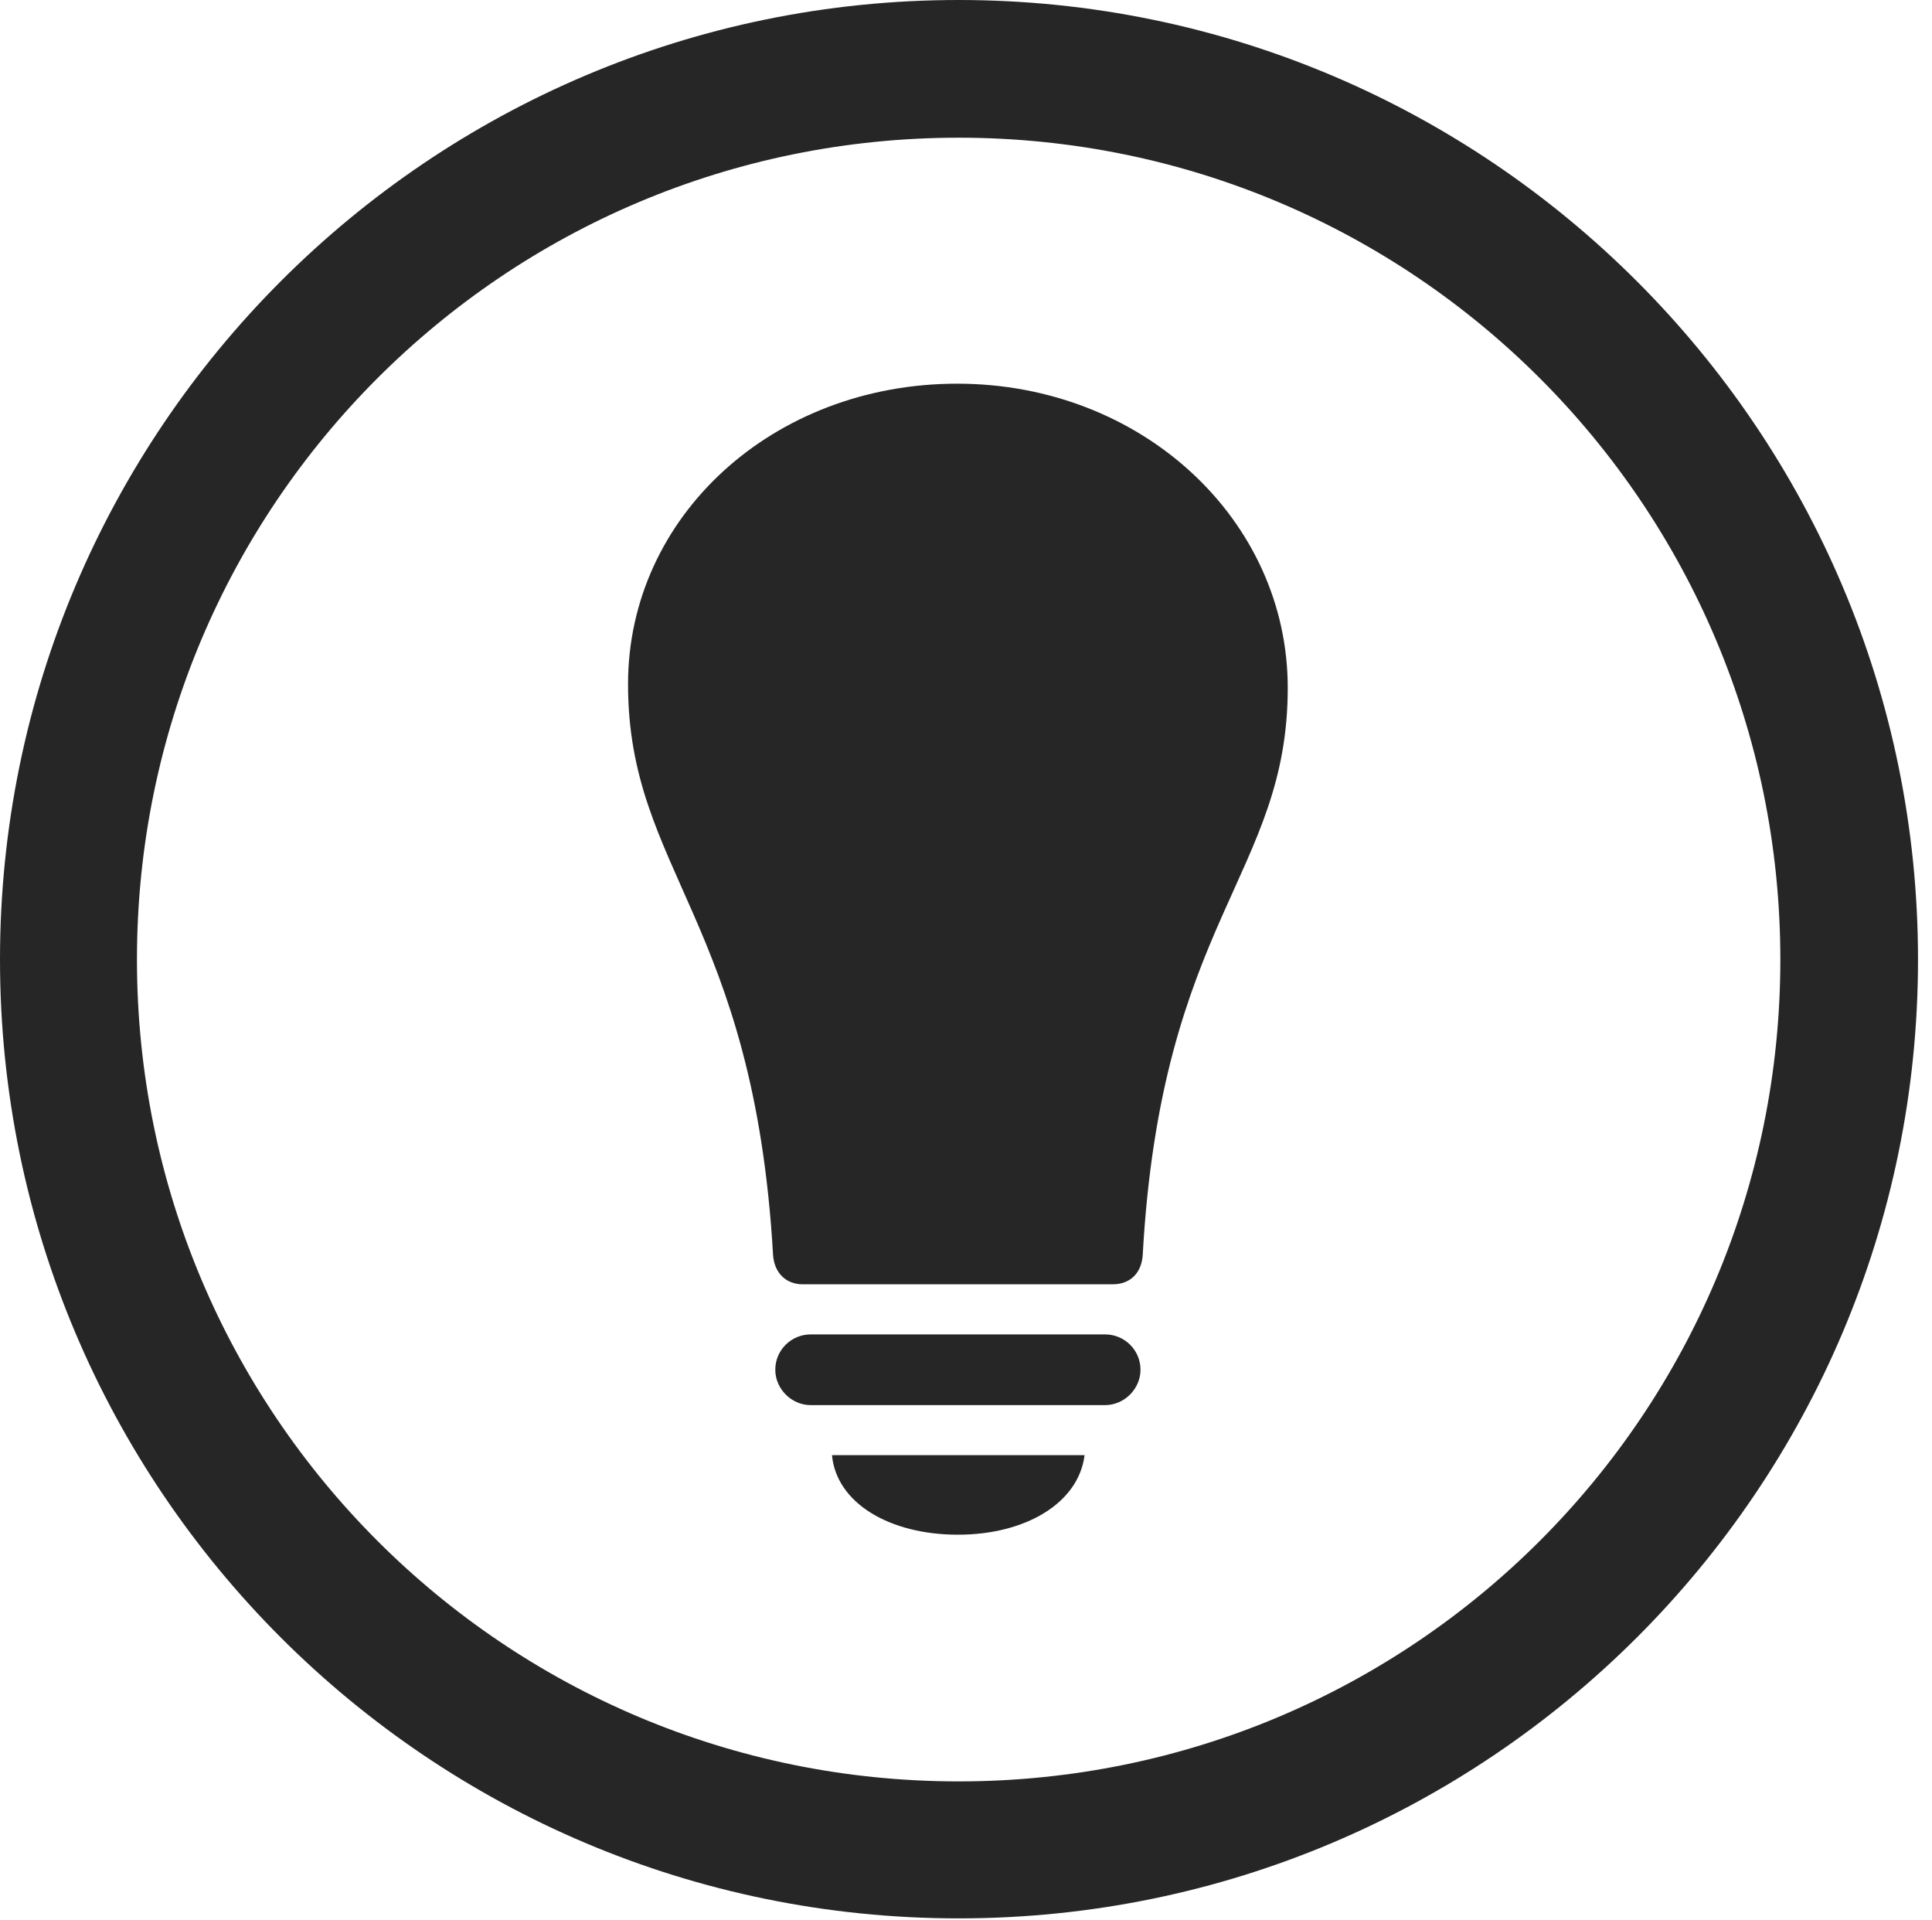 <?xml version="1.0" encoding="UTF-8"?>
<!--Generator: Apple Native CoreSVG 326-->
<!DOCTYPE svg
PUBLIC "-//W3C//DTD SVG 1.1//EN"
       "http://www.w3.org/Graphics/SVG/1.1/DTD/svg11.dtd">
<svg version="1.1" xmlns="http://www.w3.org/2000/svg" xmlns:xlink="http://www.w3.org/1999/xlink" viewBox="0 0 51.25 50.918">
 <g>
  <rect height="50.918" opacity="0" width="51.25" x="0" y="0"/>
  <path d="M25.43 50.879C39.473 50.879 50.879 39.492 50.879 25.449C50.879 11.406 39.473 0 25.43 0C11.387 0 0 11.406 0 25.449C0 39.492 11.387 50.879 25.43 50.879ZM25.43 47.246C13.379 47.246 3.633 37.5 3.633 25.449C3.633 13.398 13.379 3.652 25.43 3.652C37.48 3.652 47.227 13.398 47.227 25.449C47.227 37.5 37.48 47.246 25.43 47.246Z" fill="black" fill-opacity="0.85"/>
  <path d="M16.66 18.145C16.66 23.086 20 24.414 20.508 33.301C20.547 33.77 20.859 34.062 21.289 34.062L29.512 34.062C29.98 34.062 30.273 33.77 30.312 33.301C30.801 24.414 34.16 23.184 34.16 18.242C34.16 13.789 30.293 10.176 25.391 10.176C20.508 10.176 16.66 13.691 16.66 18.145ZM21.504 37.266L29.316 37.266C29.824 37.266 30.254 36.836 30.254 36.328C30.254 35.801 29.824 35.391 29.316 35.391L21.504 35.391C20.996 35.391 20.566 35.801 20.566 36.328C20.566 36.836 20.996 37.266 21.504 37.266ZM25.41 40.703C27.207 40.703 28.613 39.863 28.77 38.594L22.07 38.594C22.188 39.863 23.594 40.703 25.41 40.703Z" fill="black" fill-opacity="0.85"/>
 </g>
</svg>
